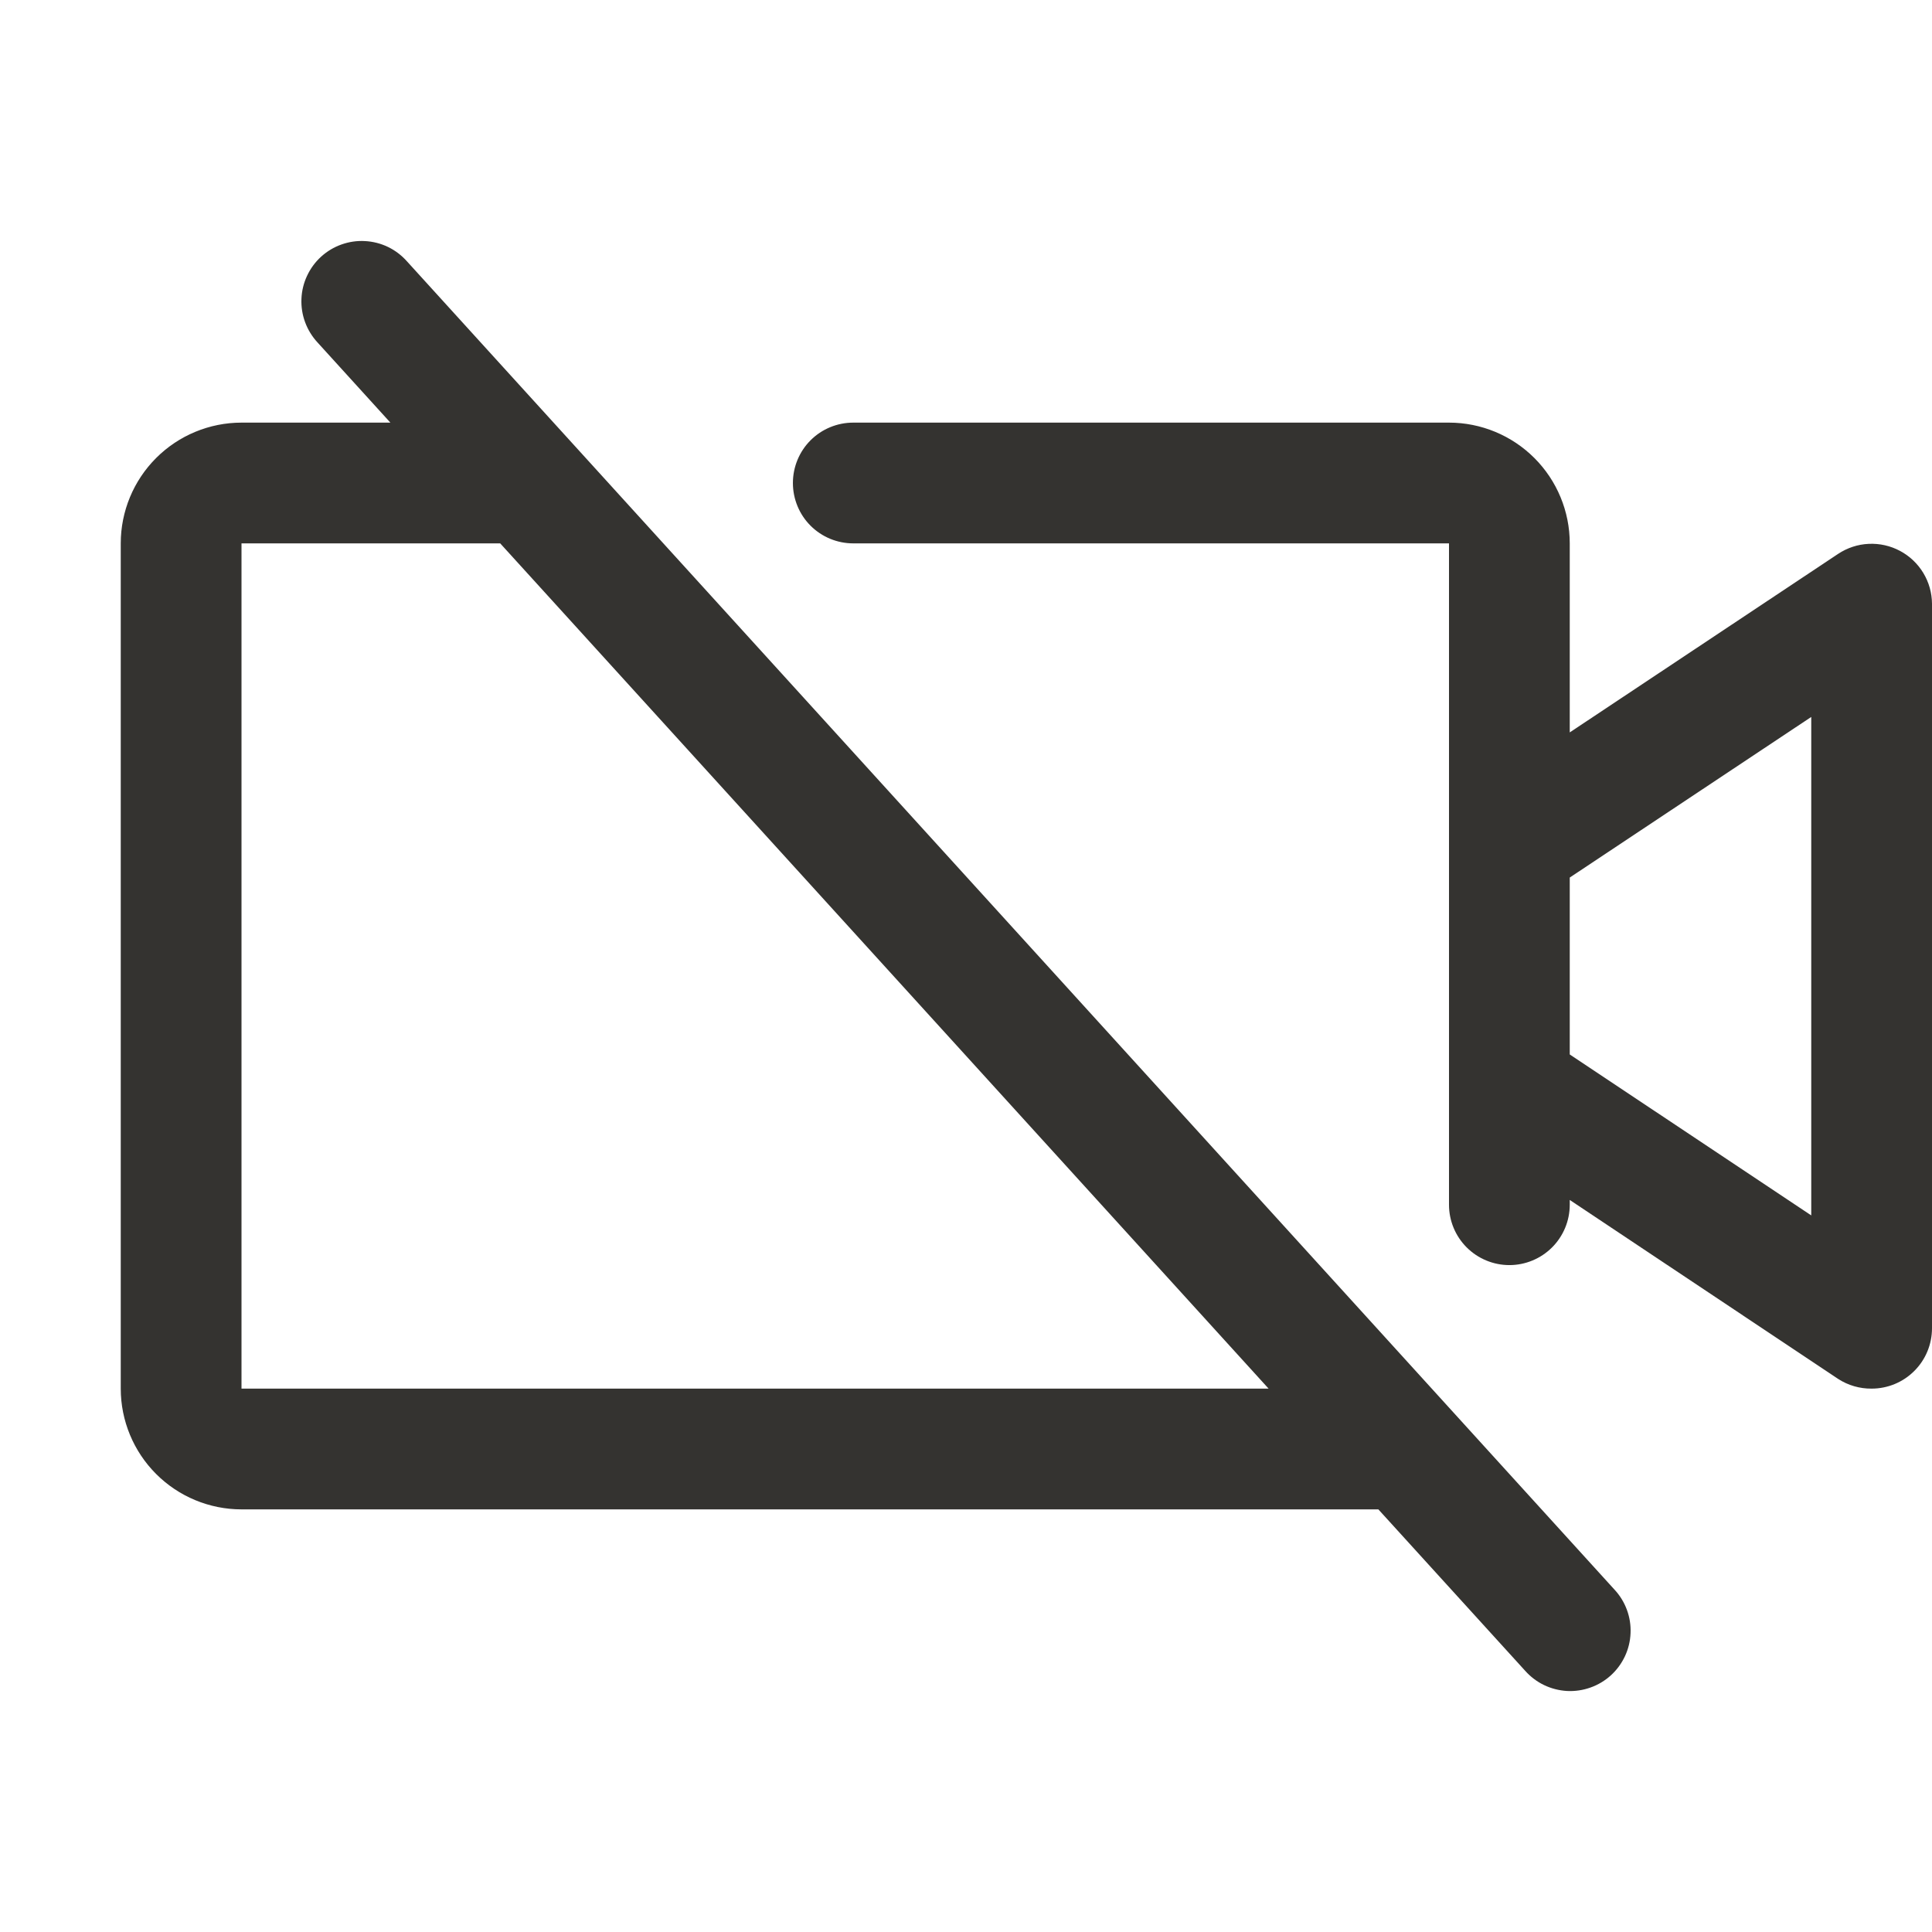 <svg width="32" height="32" viewBox="0 0 32 32" fill="none" xmlns="http://www.w3.org/2000/svg">
<path d="M31.471 9.125C31.312 9.04 31.132 8.999 30.951 9.008C30.771 9.016 30.596 9.074 30.445 9.174L26 12.131V9C26 8.47 25.789 7.961 25.414 7.586C25.039 7.211 24.53 7 24 7H14.133C13.867 7 13.613 7.105 13.425 7.293C13.238 7.48 13.133 7.735 13.133 8C13.133 8.265 13.238 8.52 13.425 8.707C13.613 8.895 13.867 9 14.133 9H24V19.954C24 20.219 24.105 20.473 24.293 20.661C24.48 20.848 24.735 20.954 25 20.954C25.265 20.954 25.52 20.848 25.707 20.661C25.895 20.473 26 20.219 26 19.954V19.875L30.445 22.839C30.61 22.946 30.803 23.002 31 23C31.265 23 31.52 22.895 31.707 22.707C31.895 22.52 32 22.265 32 22V10C31.999 9.82 31.949 9.644 31.856 9.49C31.763 9.336 31.63 9.21 31.471 9.125ZM30 20.131L26 17.465V14.535L30 11.875V20.131ZM6.74 4.328C6.652 4.229 6.546 4.148 6.426 4.09C6.307 4.033 6.178 4 6.046 3.993C5.914 3.985 5.781 4.005 5.657 4.049C5.532 4.093 5.417 4.162 5.319 4.251C5.221 4.34 5.142 4.448 5.086 4.568C5.03 4.687 4.998 4.817 4.993 4.949C4.987 5.082 5.008 5.214 5.054 5.338C5.1 5.462 5.17 5.576 5.26 5.673L6.466 7H4C3.47 7 2.961 7.211 2.586 7.586C2.211 7.961 2 8.47 2 9V23C2 23.53 2.211 24.039 2.586 24.414C2.961 24.789 3.47 25 4 25H22.83L25.26 27.672C25.348 27.771 25.454 27.852 25.574 27.91C25.693 27.967 25.822 28 25.954 28.008C26.087 28.015 26.219 27.995 26.343 27.951C26.468 27.907 26.583 27.838 26.681 27.749C26.779 27.66 26.858 27.552 26.914 27.433C26.97 27.313 27.002 27.183 27.007 27.051C27.013 26.918 26.992 26.786 26.946 26.662C26.9 26.538 26.83 26.424 26.74 26.328L6.74 4.328ZM4 23V9H8.285L21.012 23H4Z" fill="#343330"/>
</svg>
